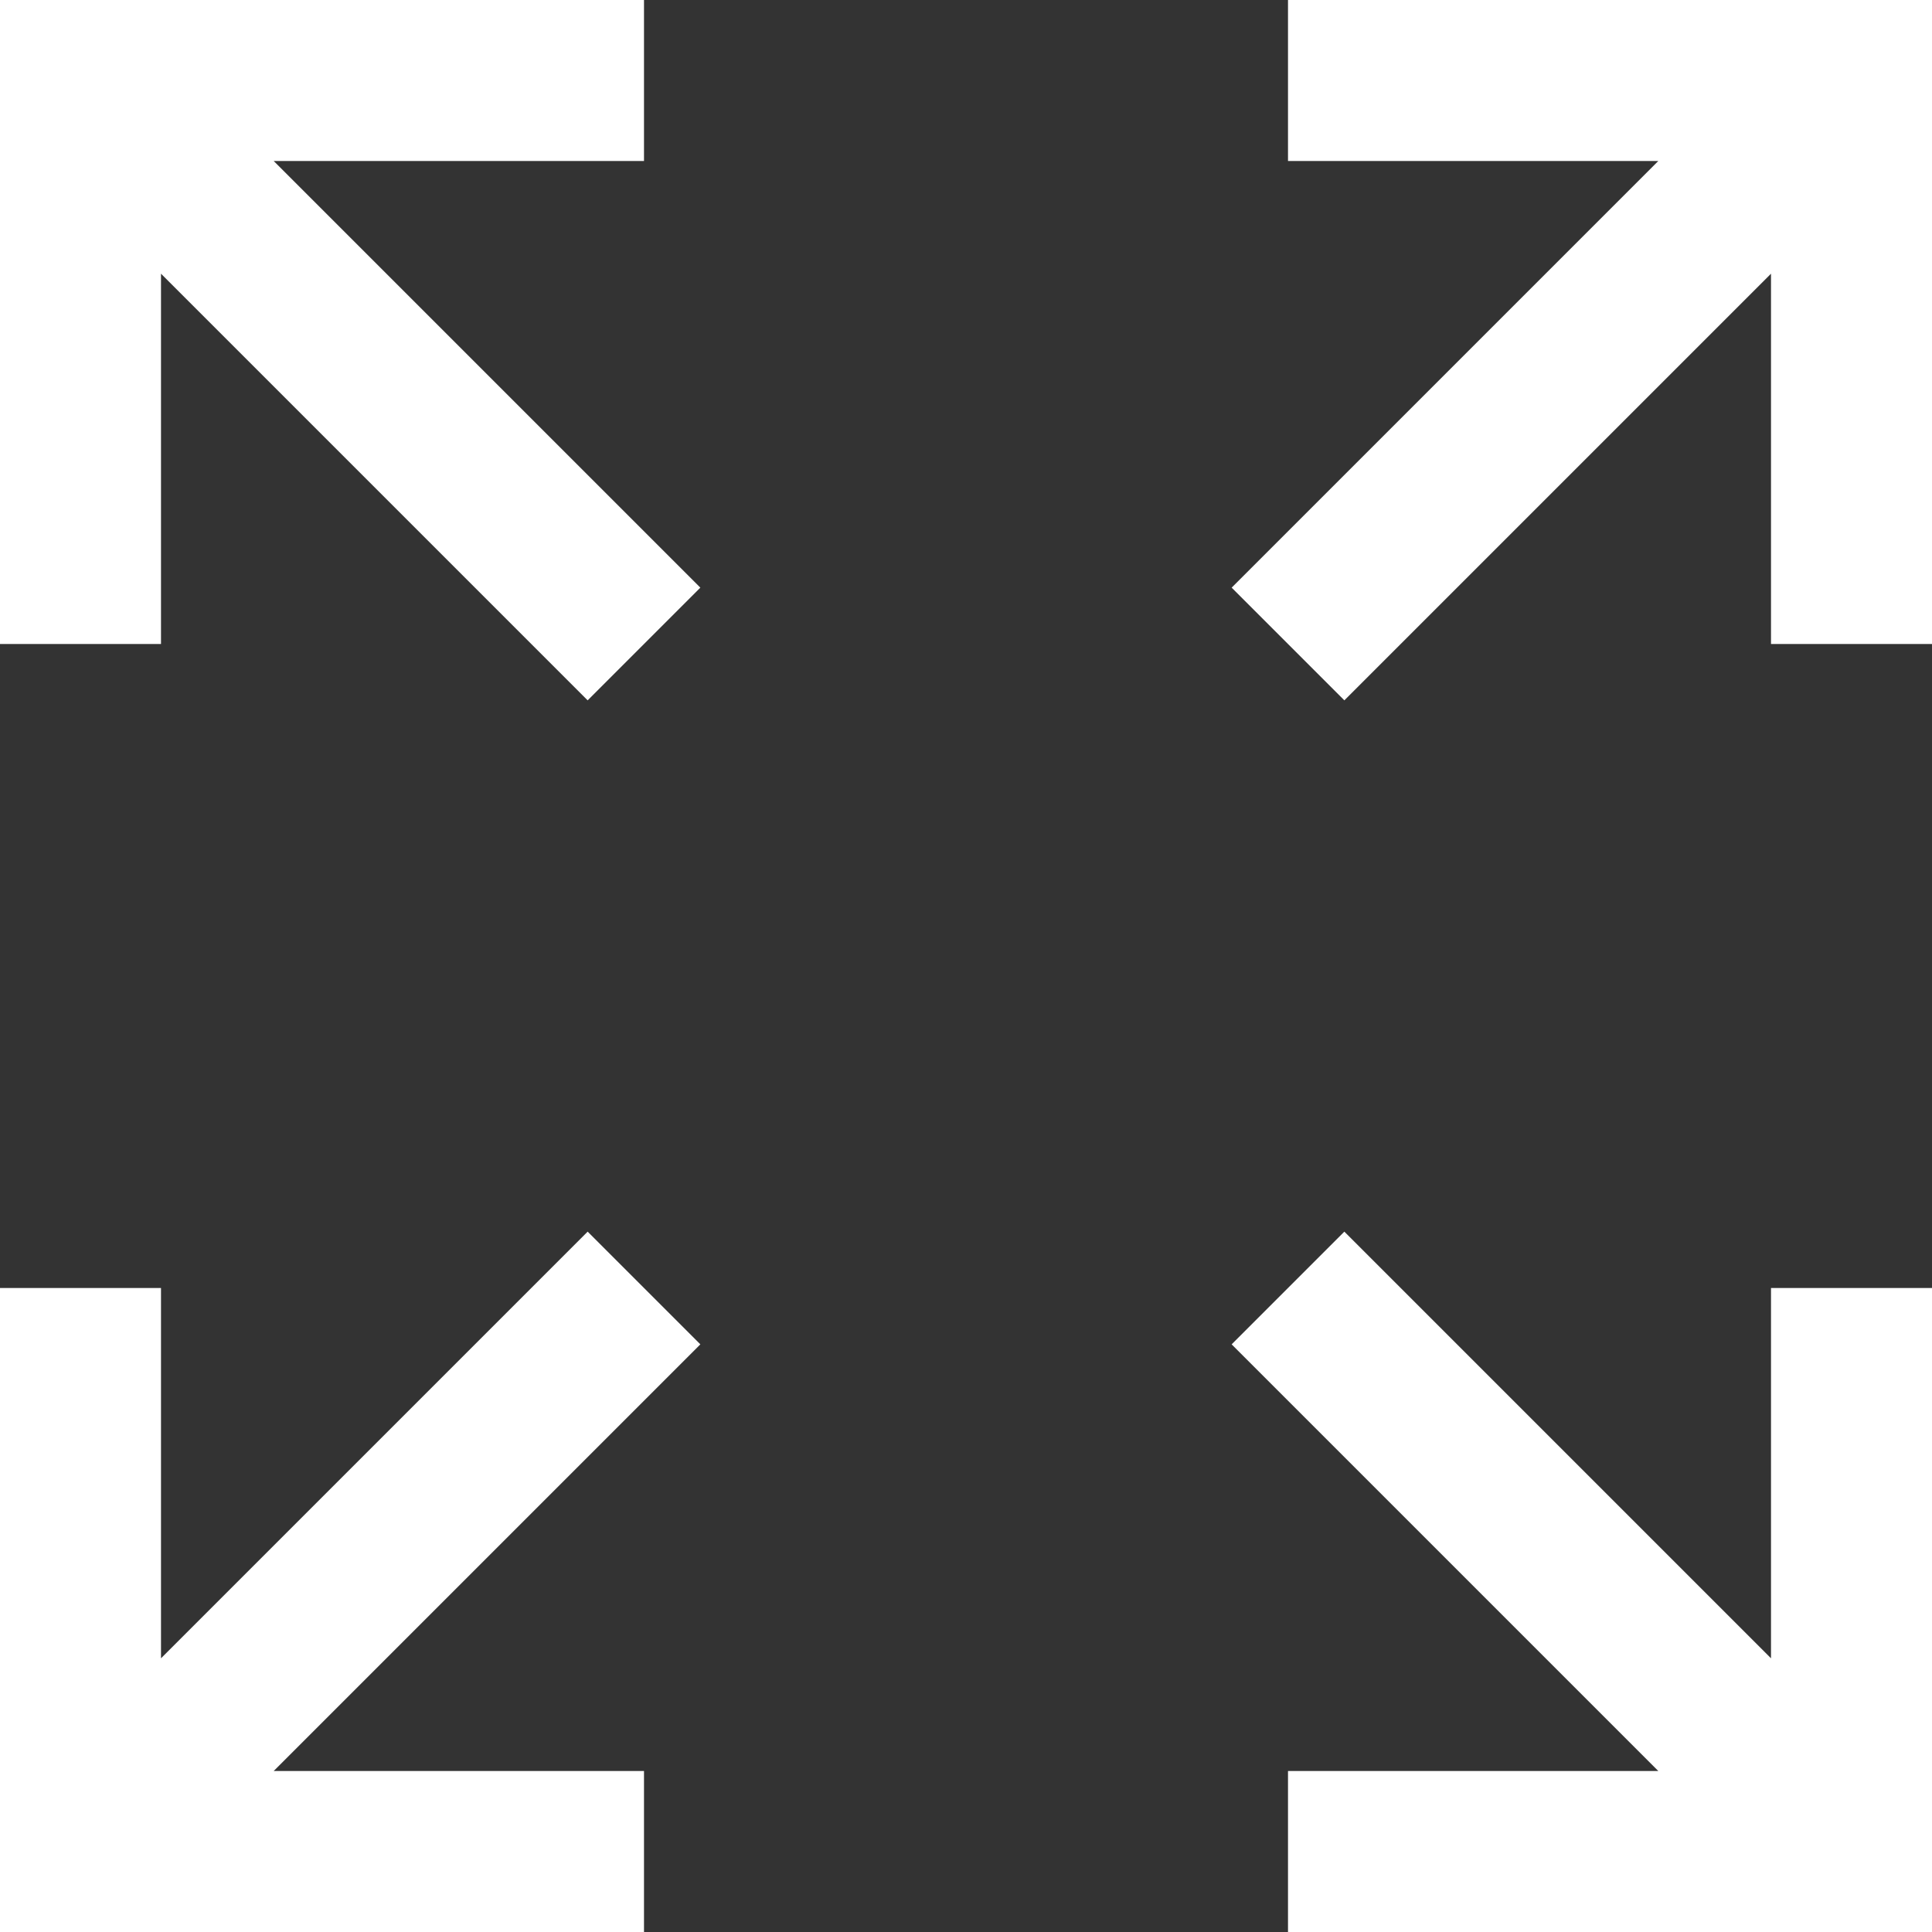 <?xml version="1.0" encoding="utf-8"?>
<!-- Generator: Adobe Illustrator 21.0.2, SVG Export Plug-In . SVG Version: 6.00 Build 0)  -->
<svg version="1.1" id="Layer_1" xmlns="http://www.w3.org/2000/svg" xmlns:xlink="http://www.w3.org/1999/xlink" x="0px" y="0px"
	 viewBox="0 0 24 24" style="enable-background:new 0 0 24 24;" xml:space="preserve">
<rect x="0" y="0" width="24" height="24" fill="#333333" stroke="none"/>
<style type="text/css">
	.st0{fill:#FFFFFF;}
</style>
<g>
	<polygon class="st0" points="7.3,15.3 2,20.6 2,16 0,16 0,24 8,24 8,22 3.4,22 8.7,16.7 	"/>
	<polygon class="st0" points="8,2 8,0 0,0 0,8 2,8 2,3.4 7.3,8.7 8.7,7.3 3.4,2 	"/>
	<polygon class="st0" points="16,0 16,2 20.6,2 15.3,7.3 16.7,8.7 22,3.4 22,8 24,8 24,0 	"/>
	<polygon class="st0" points="22,20.6 16.7,15.3 15.3,16.7 20.6,22 16,22 16,24 24,24 24,16 22,16 	"/>
</g>
</svg>
